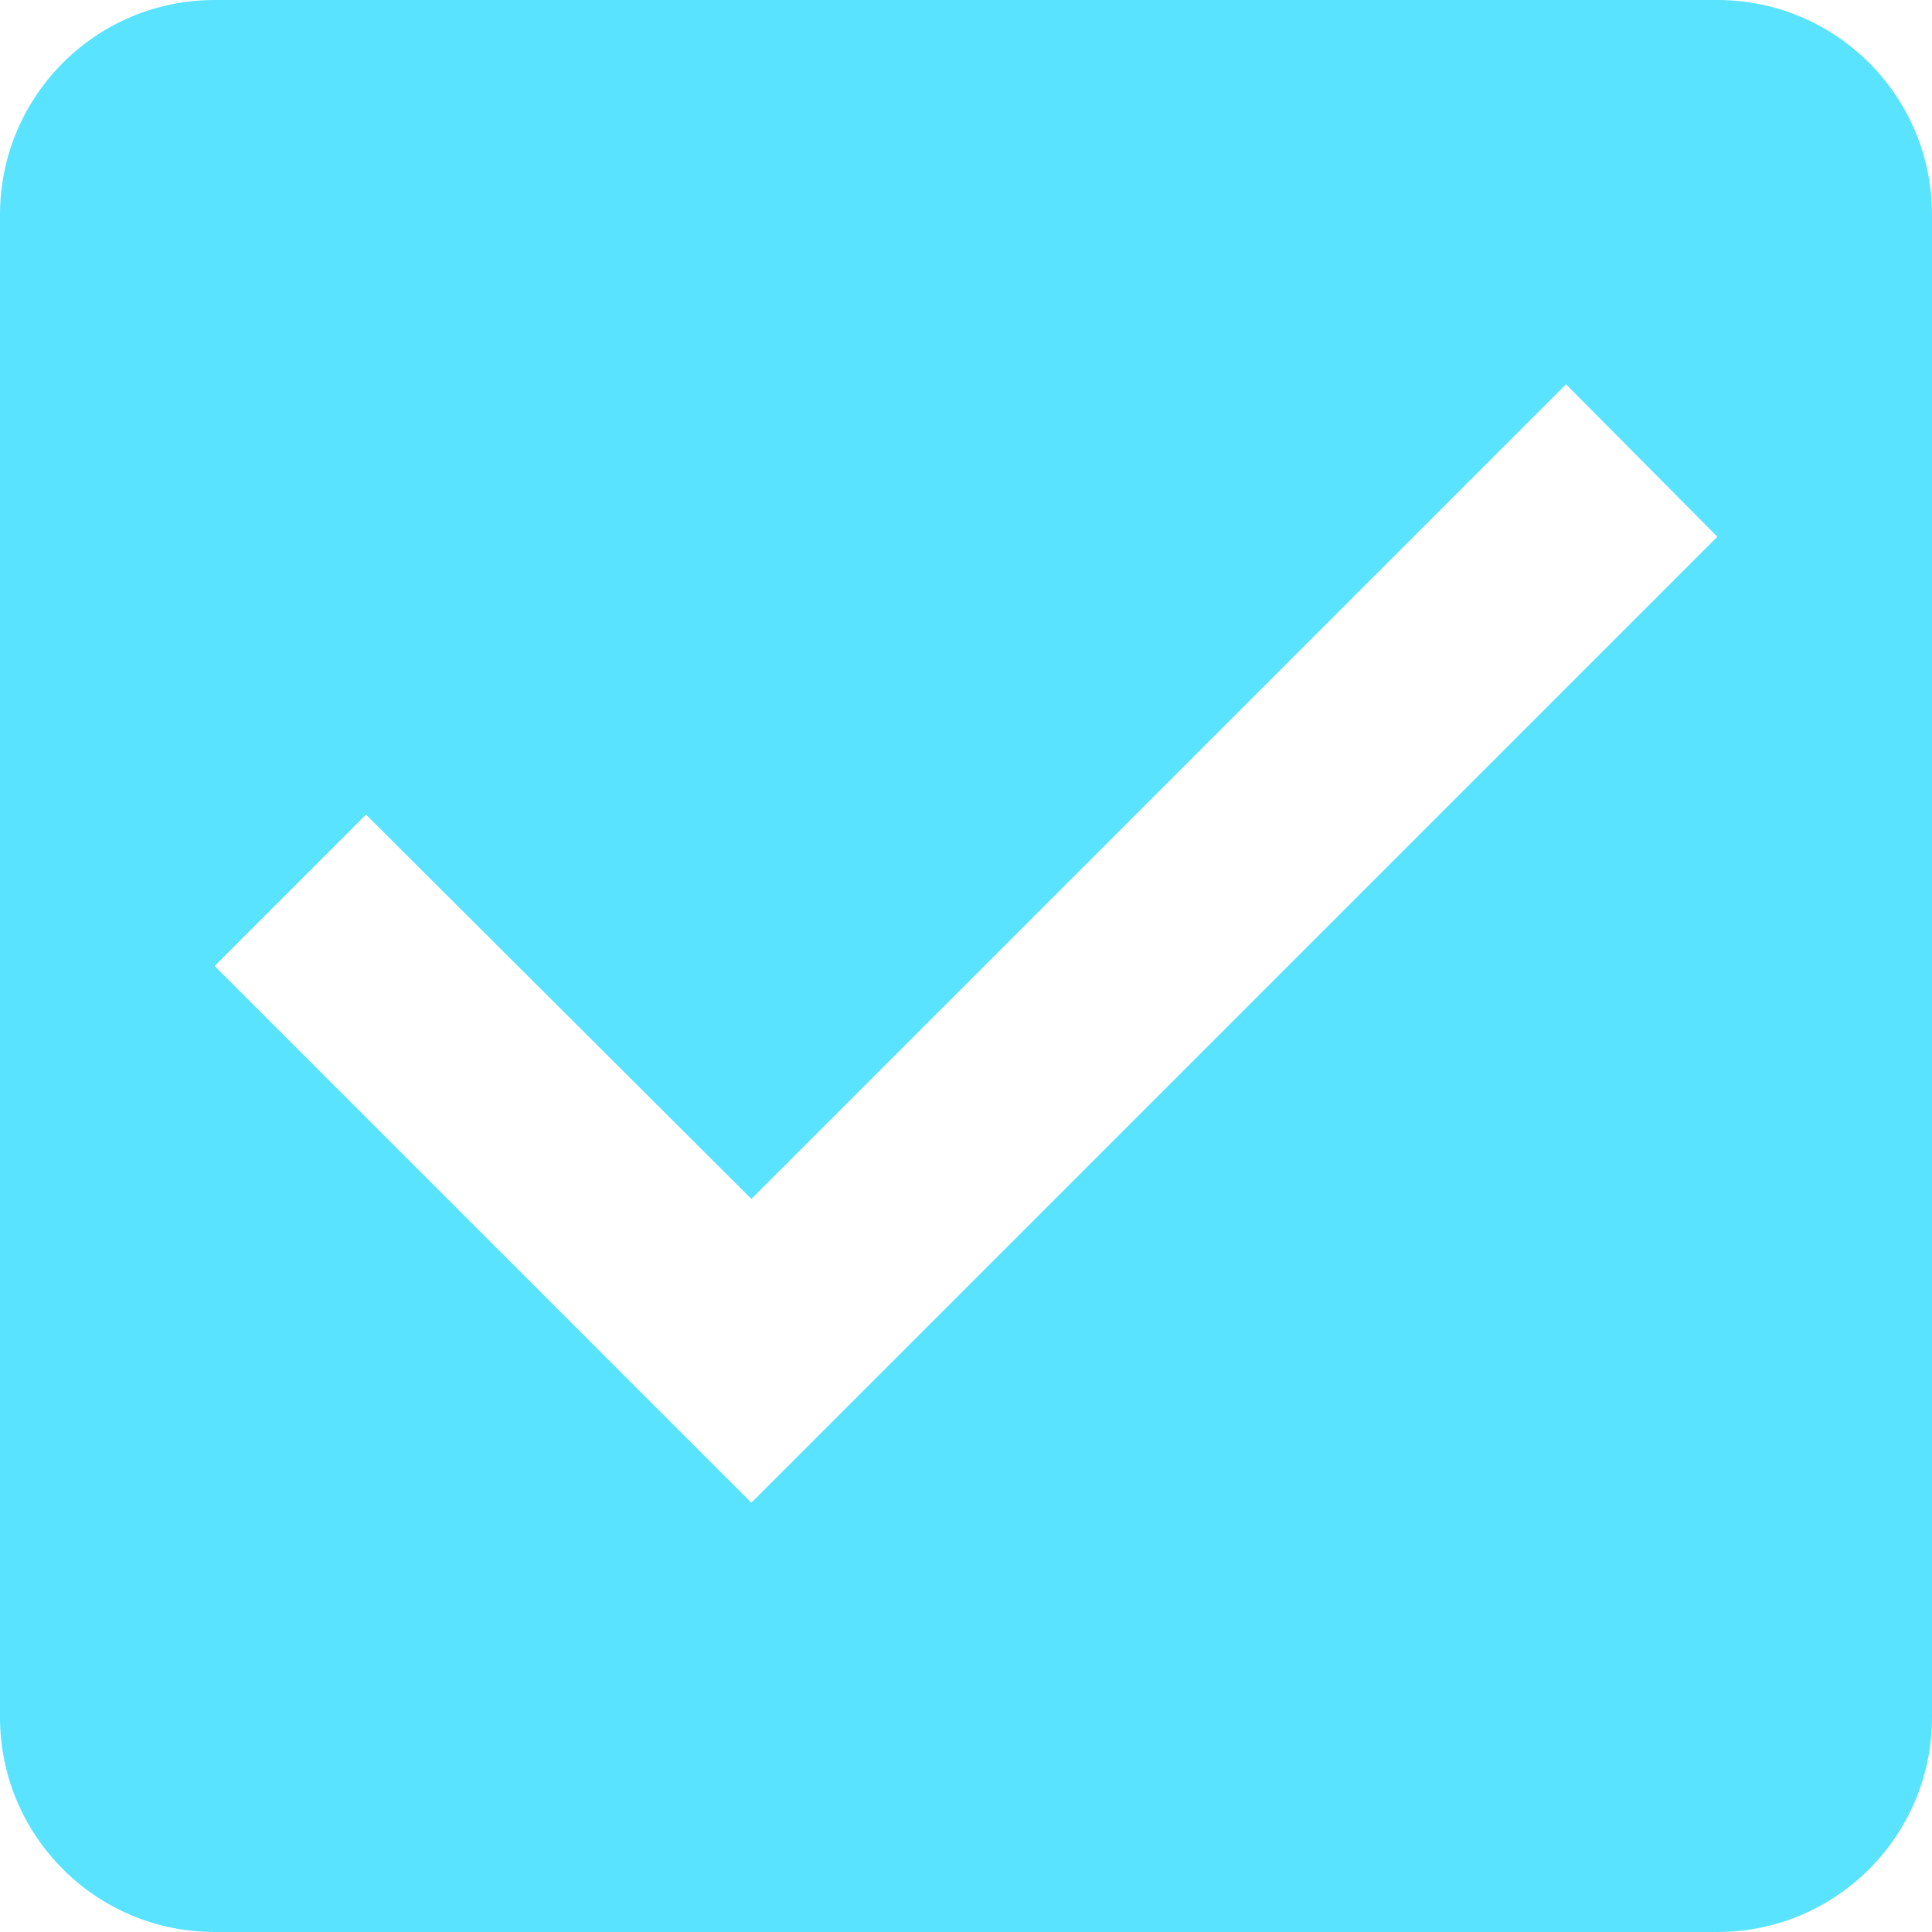 <svg width="20" height="20" viewBox="0 0 20 20" fill="none" xmlns="http://www.w3.org/2000/svg">
<path d="M17.778 0H2.222C0.989 0 0 1 0 2.222V17.778C0 19 0.989 20 2.222 20H17.778C19.011 20 20 19 20 17.778V2.222C20 1 19.011 0 17.778 0ZM7.778 15.556L2.222 10L3.789 8.433L7.778 12.411L16.211 3.978L17.778 5.556L7.778 15.556Z" fill="#5AE3FF"/>
</svg>
